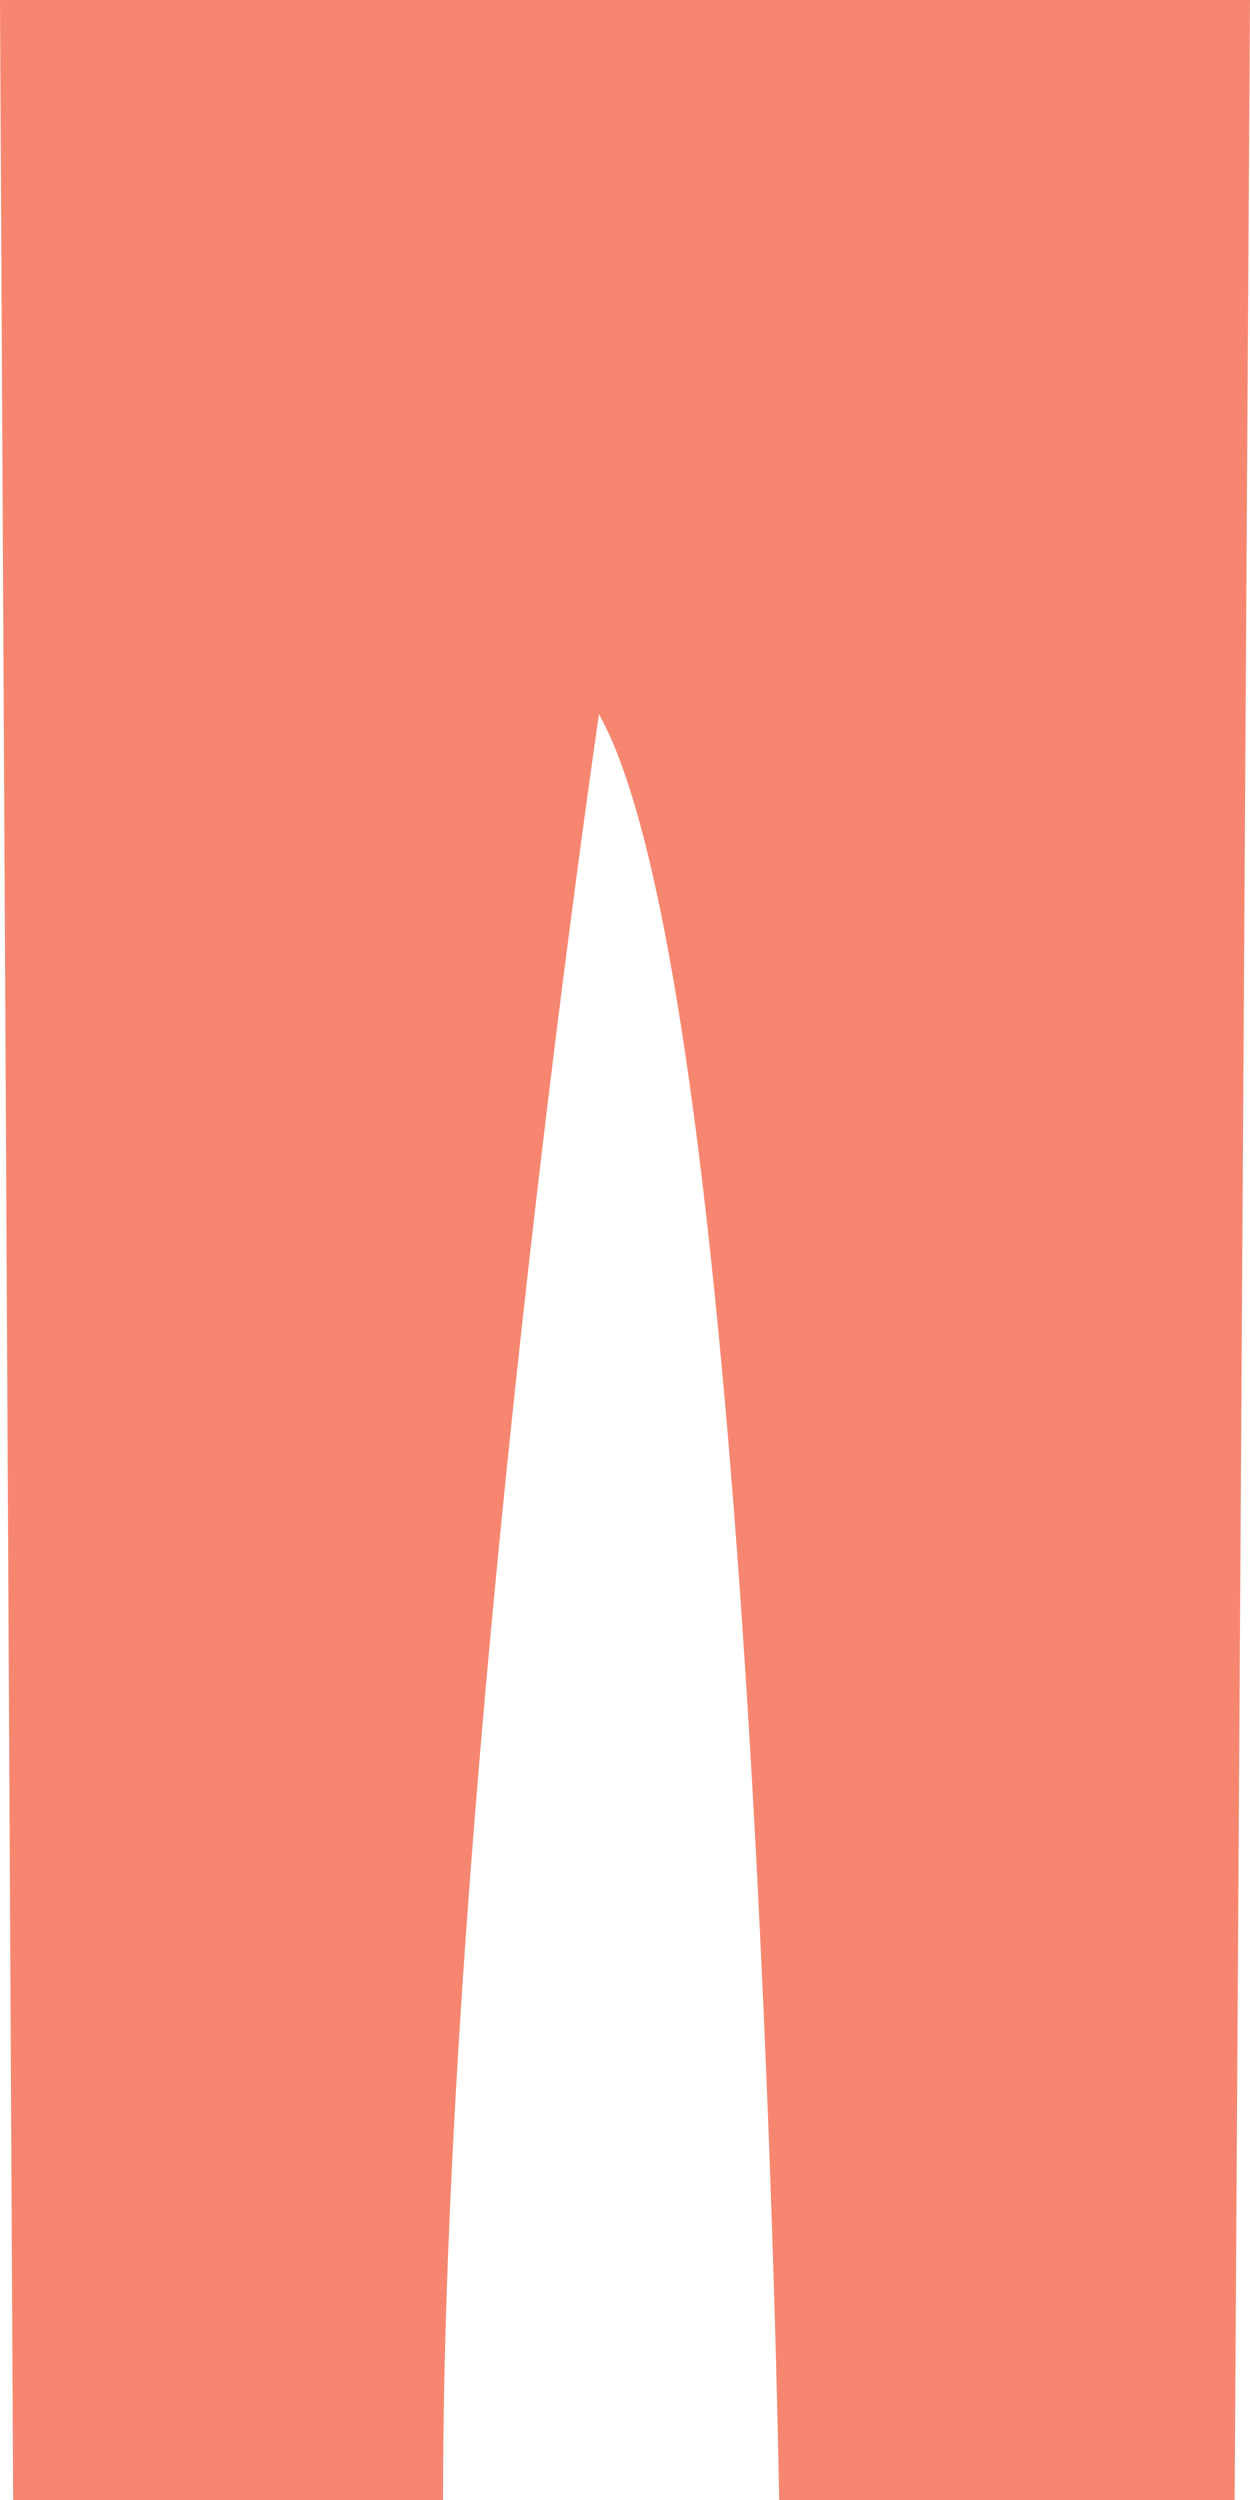 <svg width="21" height="42" viewBox="0 0 21 42" fill="none" xmlns="http://www.w3.org/2000/svg">
<path d="M0 0H21L20.742 42H13.09C13.09 42 12.696 16.663 10.063 12C10.063 12 7.443 29.775 7.443 42H0.221L0 0Z" fill="#F78670"/>
</svg>
